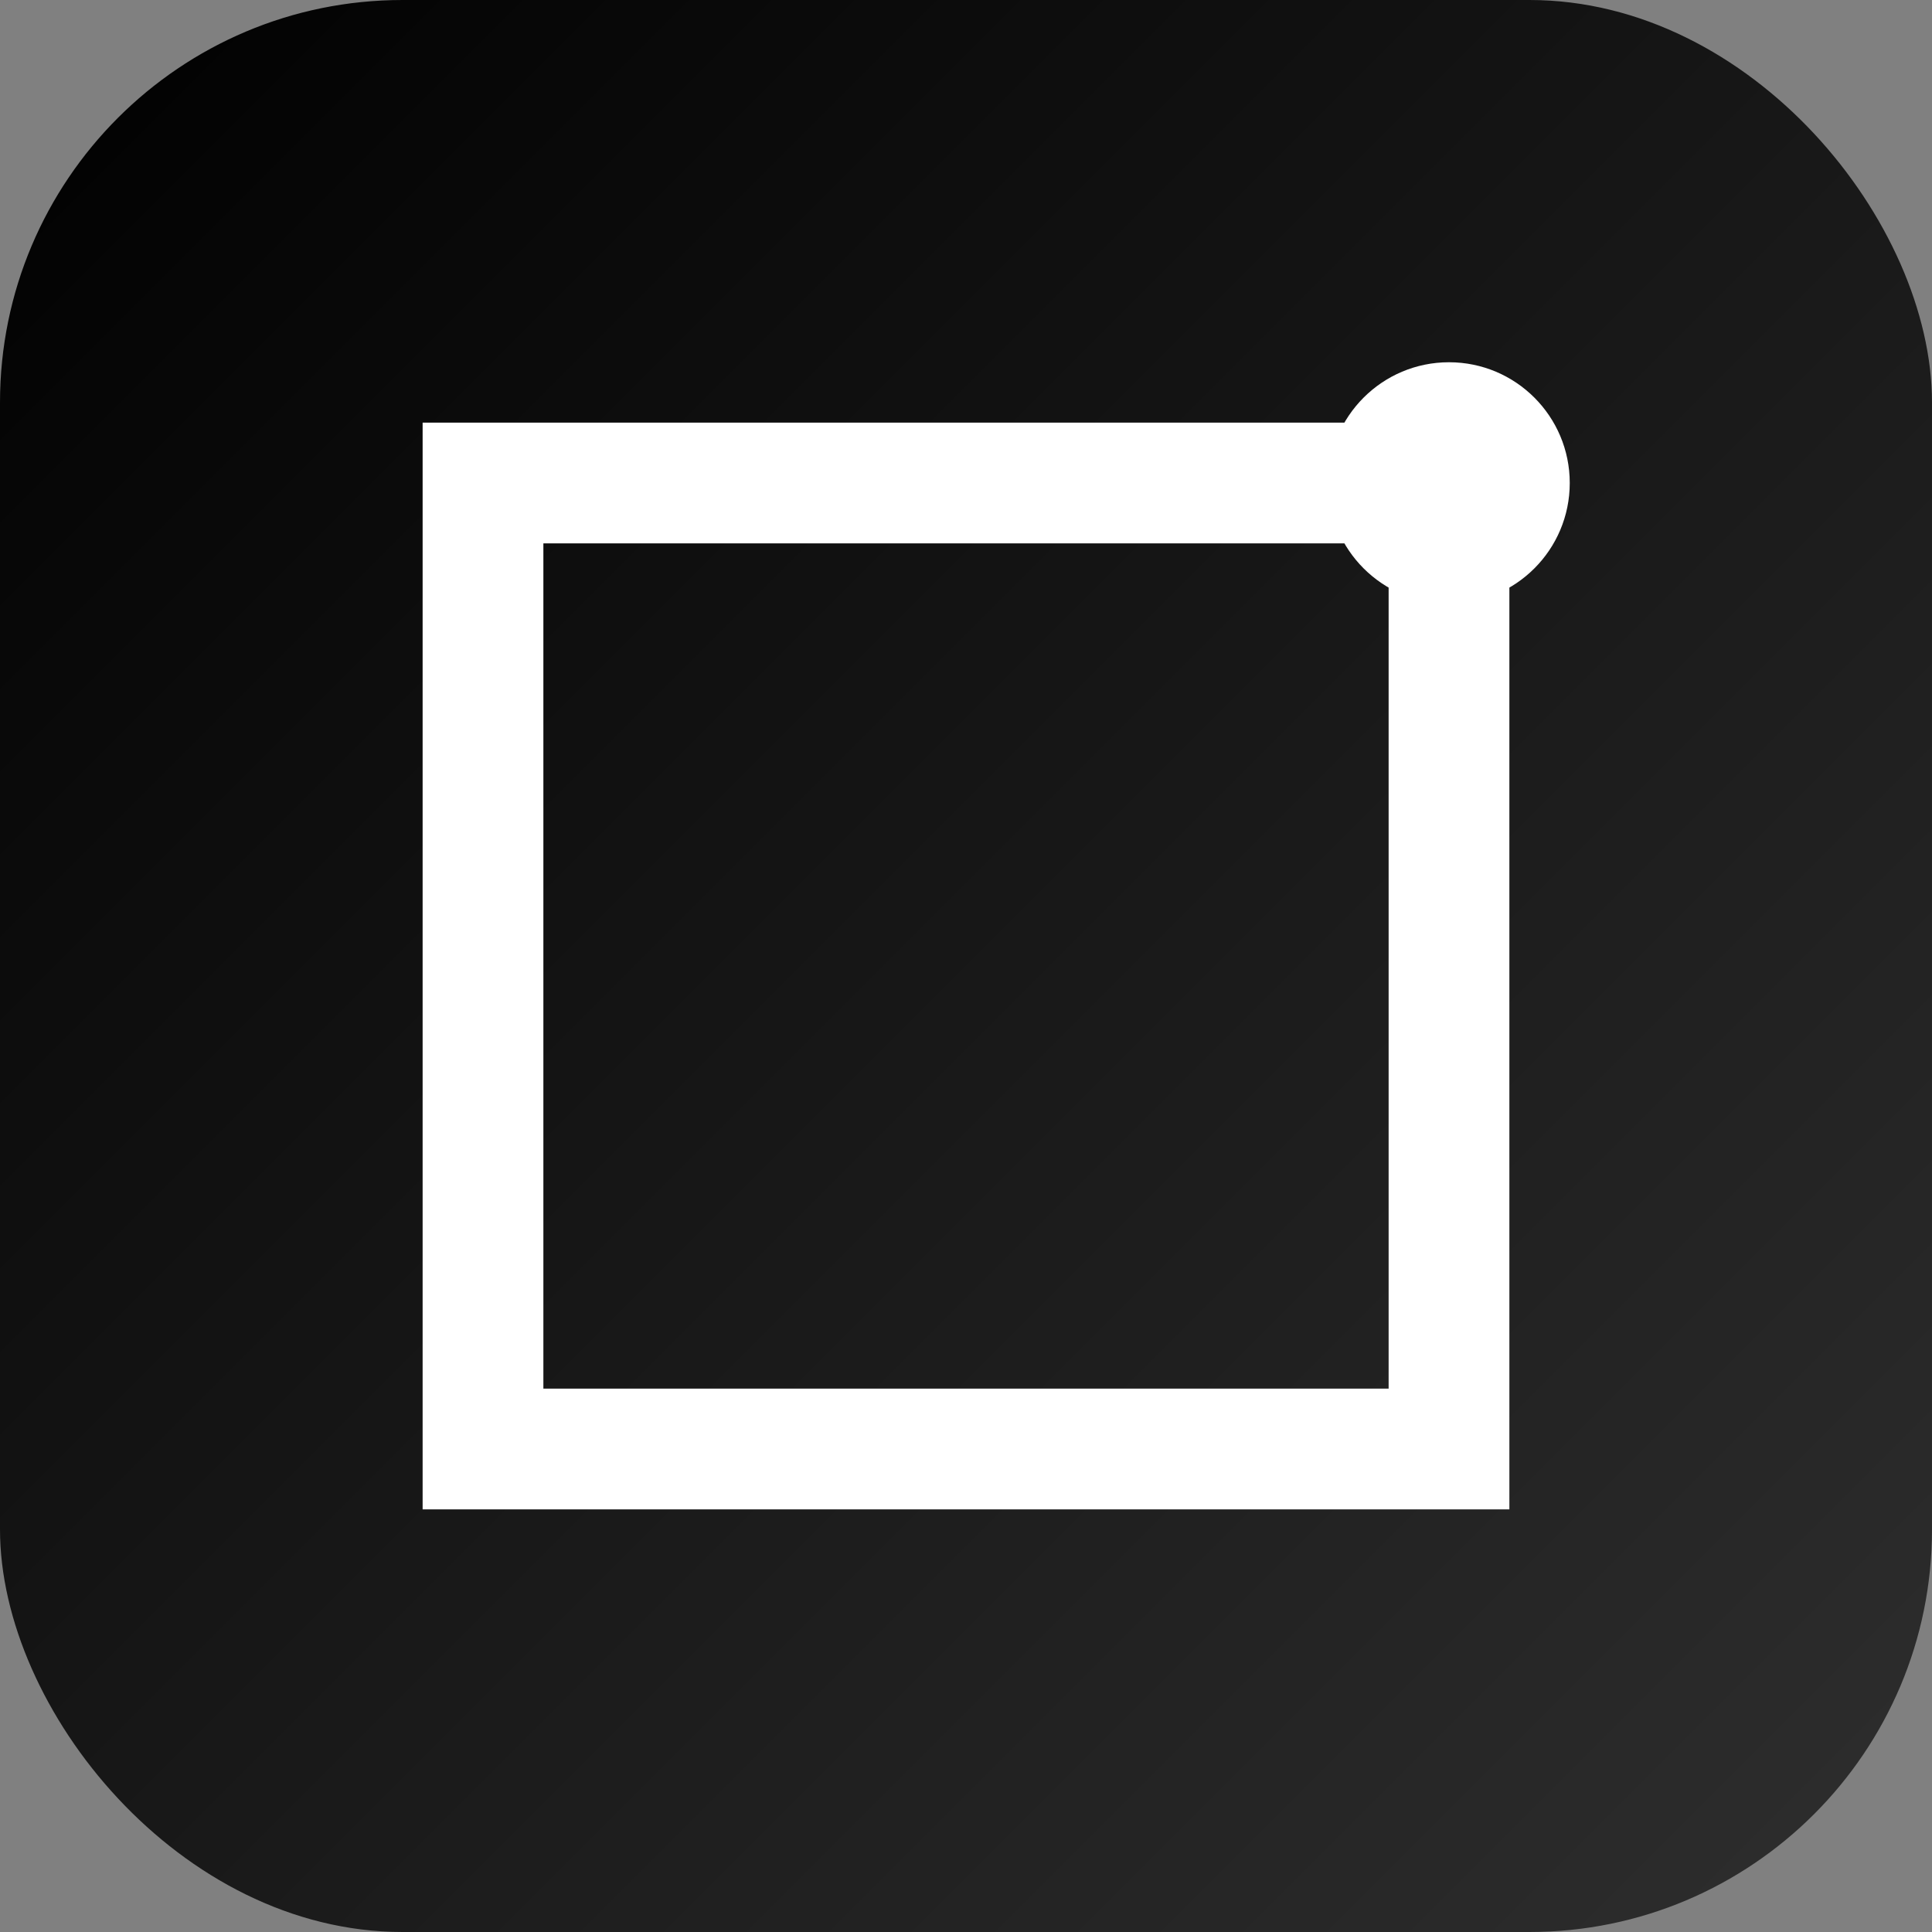 <svg viewBox="0 0 24 24" xmlns="http://www.w3.org/2000/svg">
  <rect x="0" y="0" width="24" height="24" fill="#808080" stroke="none"/>
  <defs>
    <linearGradient id="grad" x1="0%" y1="0%" x2="100%" y2="100%">
      <stop offset="0%" style="stop-color:#000000;stop-opacity:1" />
      <stop offset="100%" style="stop-color:#2F2F2F;stop-opacity:1" />
    </linearGradient>
  </defs>
  <rect width="24" height="24" rx="5" fill="url(#grad)"/>
           <g fill="white">
             <path d="M6 6h12v12H6z" stroke="white" stroke-width="1.5" fill="none"/>
             <path d="M9 9h6M9 12h4M9 15h5"/>
             <circle cx="18" cy="6" r="1.5" fill="#FFFFFF"/>
           </g>
</svg>